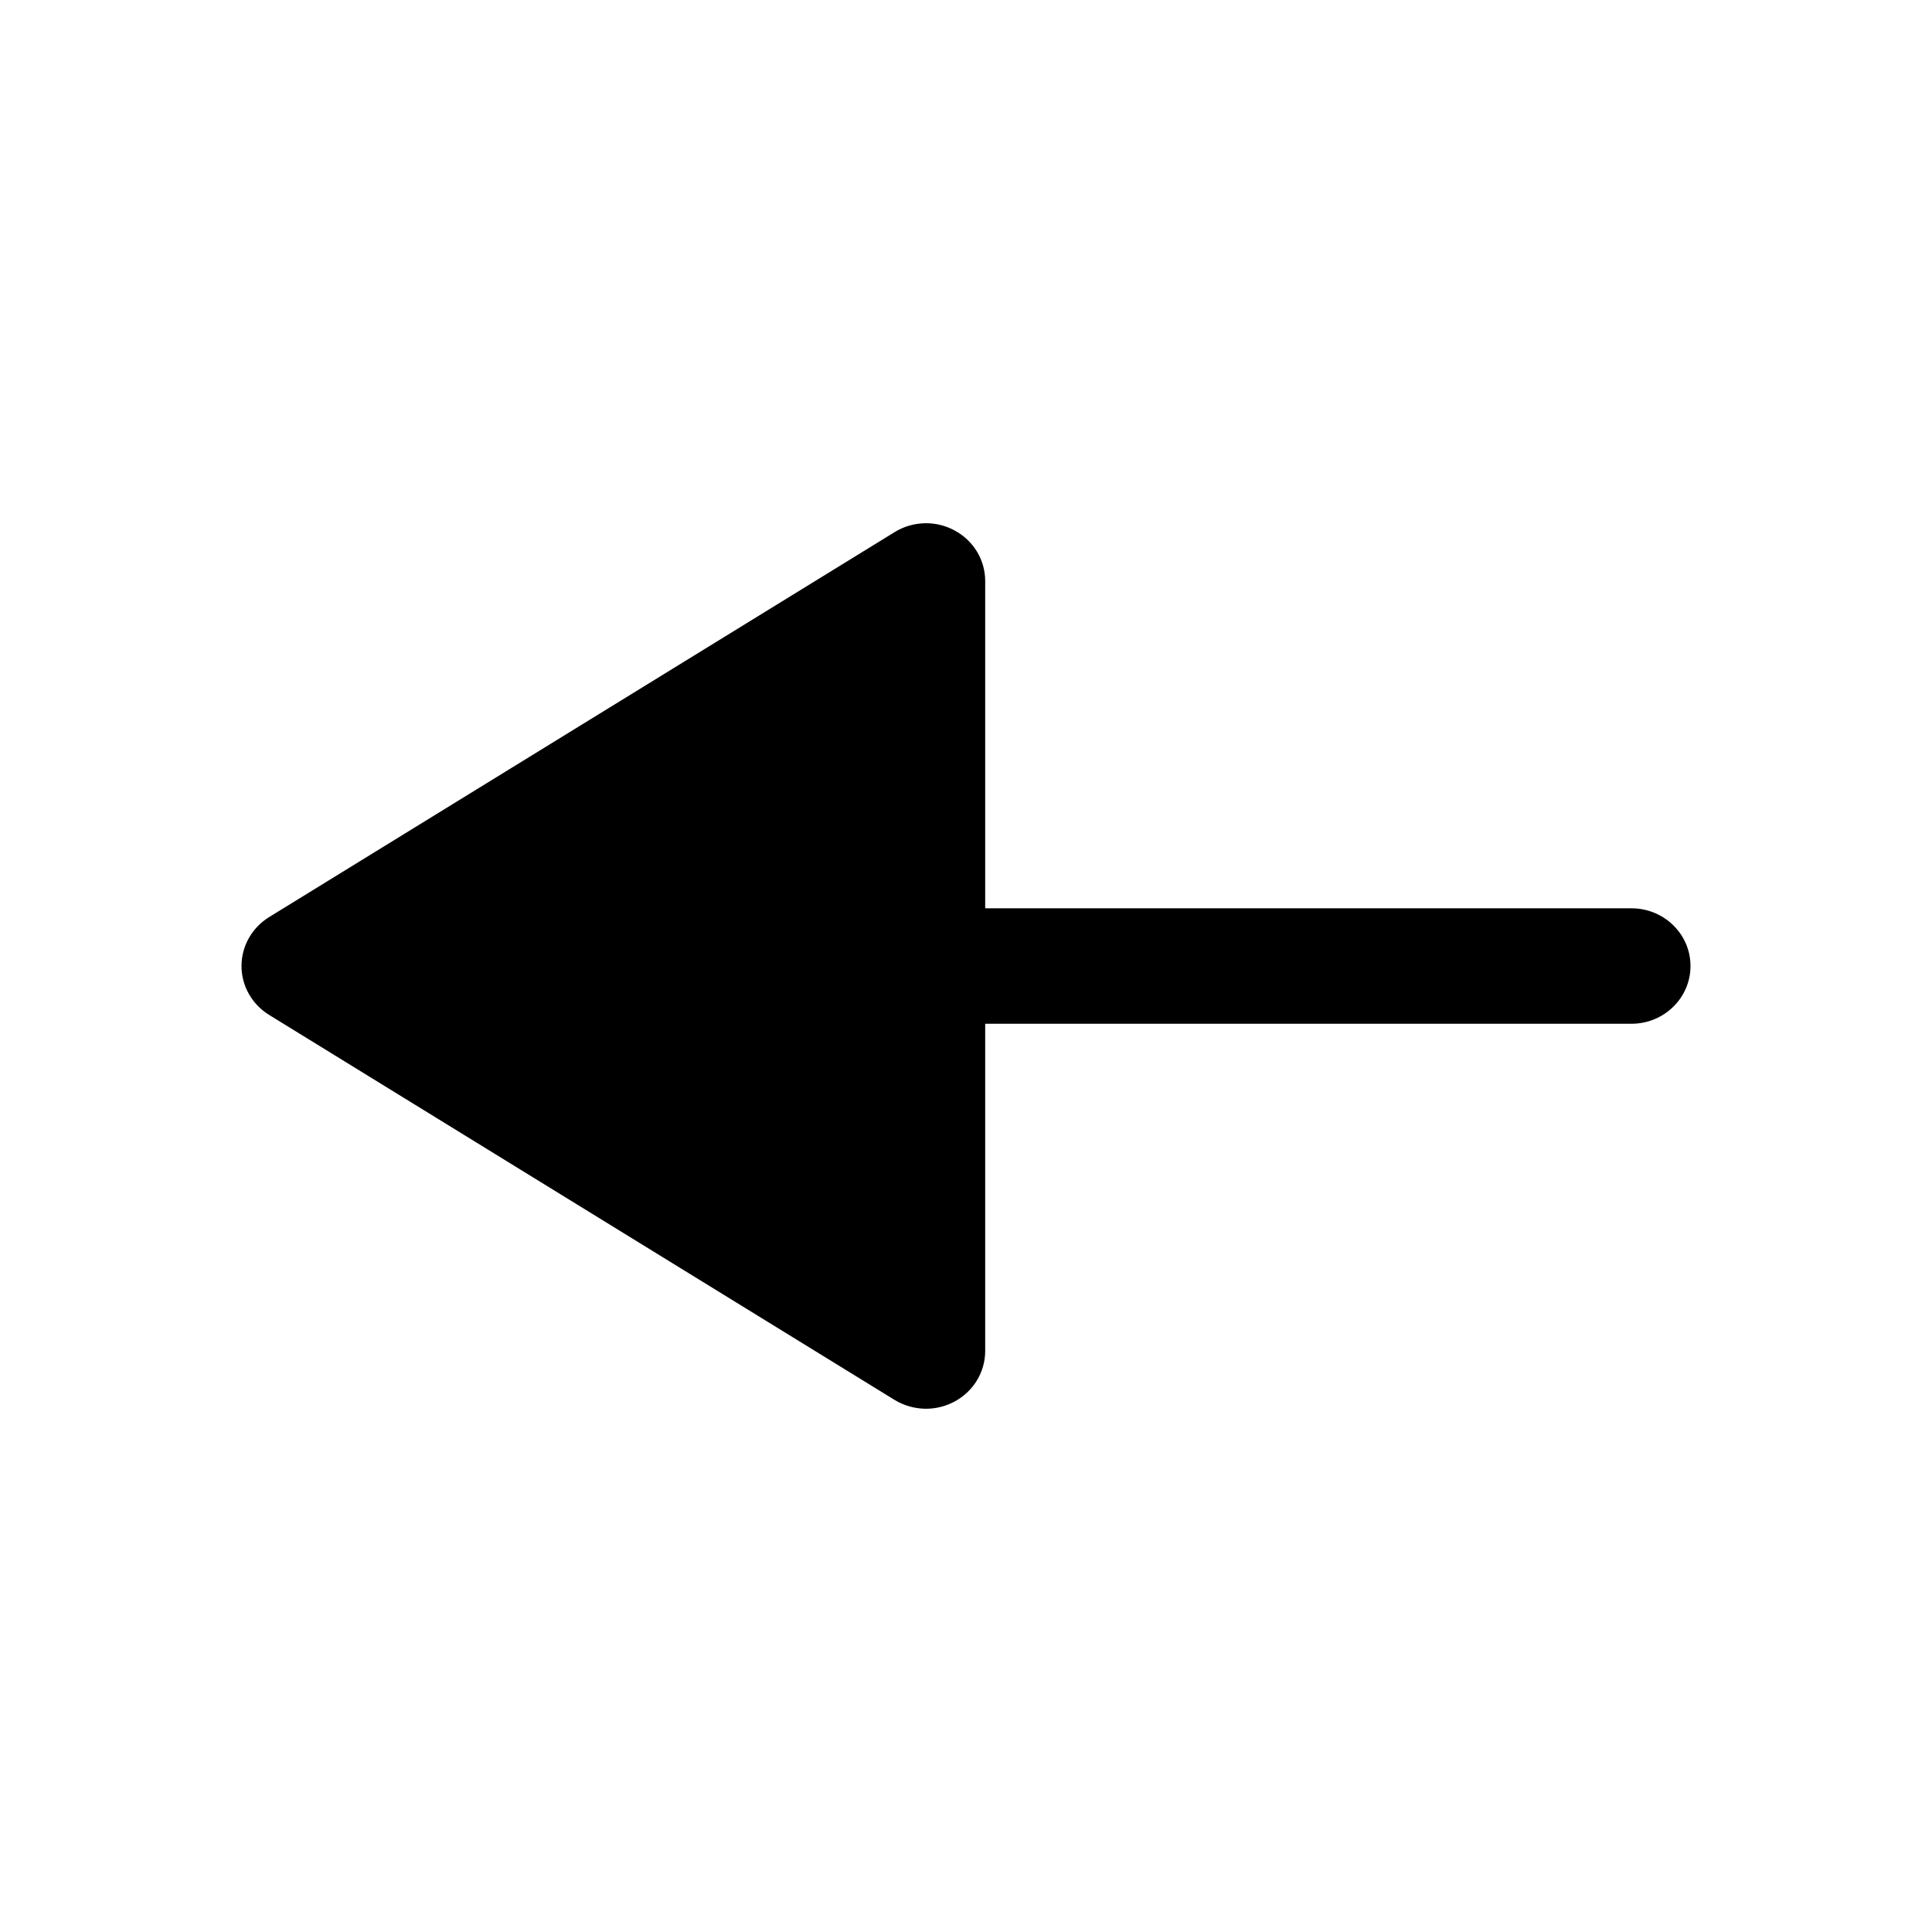<svg width="30" height="30" viewBox="0 0 30 30" fill="none" xmlns="http://www.w3.org/2000/svg">
<path d="M14.823 21.763C15.116 21.605 15.298 21.305 15.298 20.978V15.897H25.332C25.839 15.897 26.25 15.495 26.25 15C26.25 14.505 25.839 14.104 25.332 14.104H15.298V9.022C15.298 8.694 15.116 8.394 14.823 8.237C14.531 8.078 14.173 8.089 13.891 8.263L4.178 14.241C3.912 14.406 3.75 14.692 3.75 15C3.75 15.309 3.912 15.594 4.178 15.759L13.891 21.738C14.04 21.828 14.21 21.875 14.38 21.875C14.532 21.875 14.685 21.837 14.823 21.763Z" fill="black"/>
</svg>
